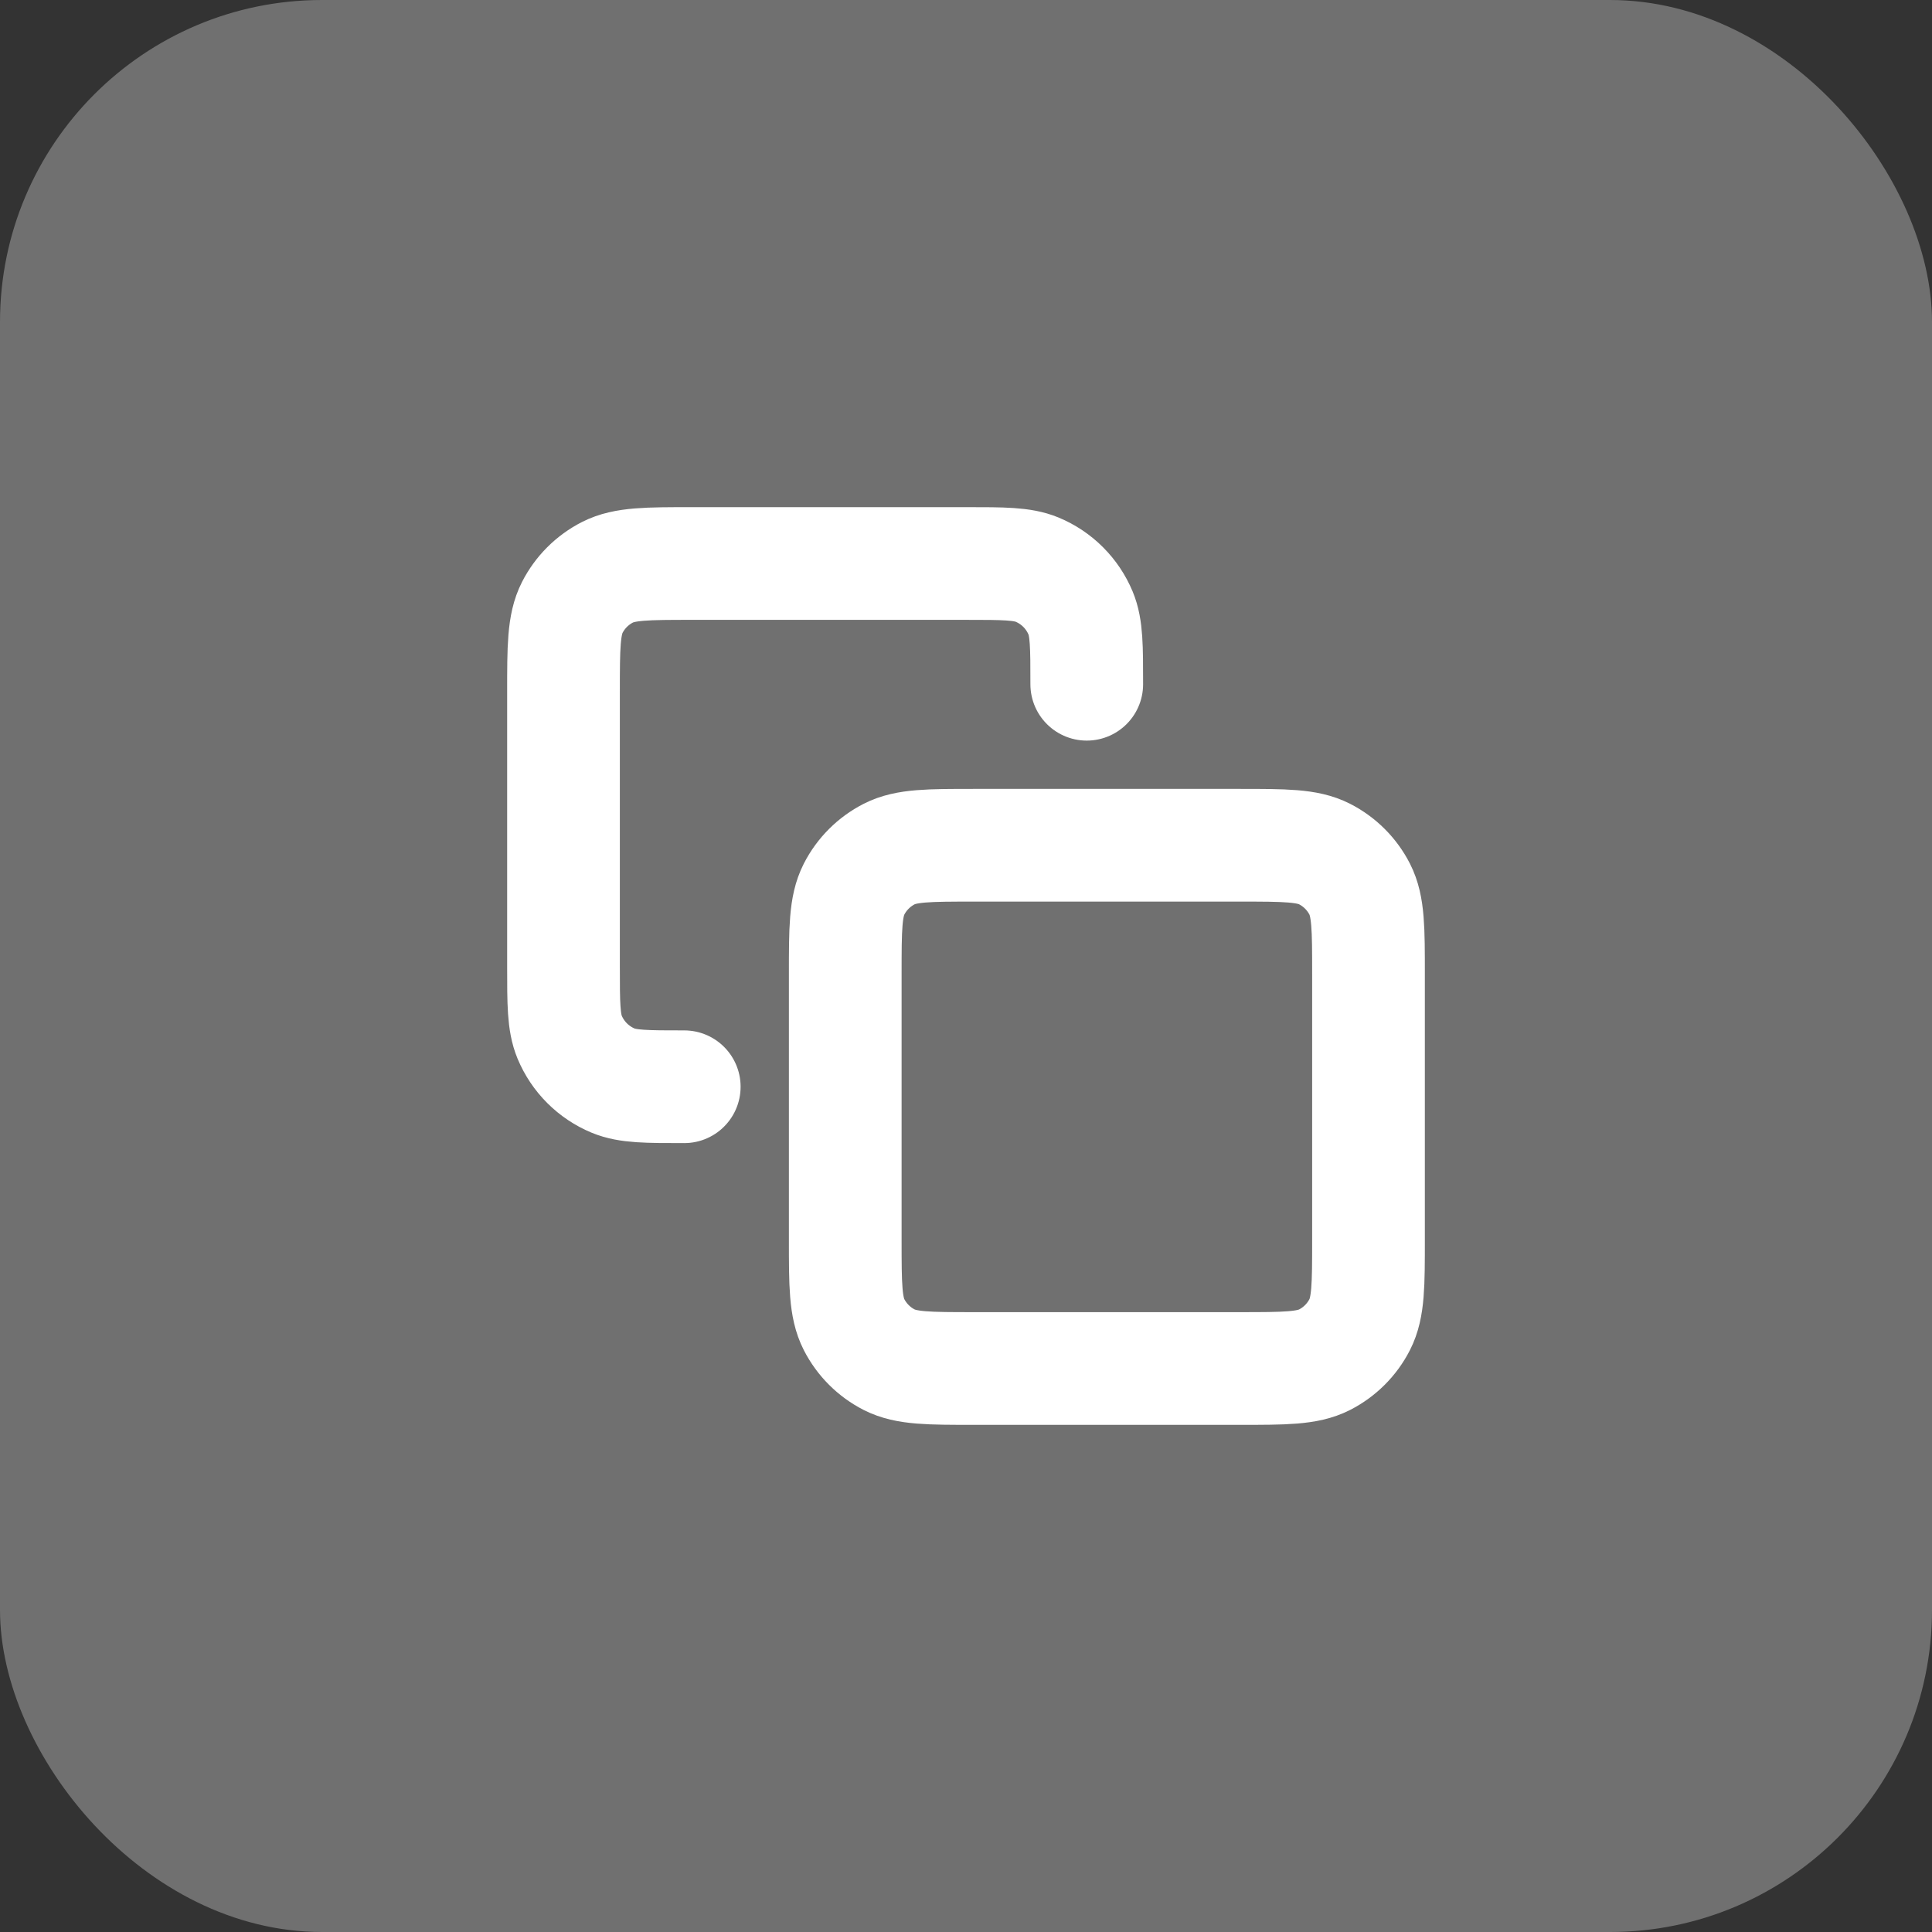 <svg width="24" height="24" viewBox="0 0 24 24" fill="none" xmlns="http://www.w3.org/2000/svg">
<rect x="0" y="0" width="24" height="24" fill="#333333" stroke="none"/>
<rect width="24" height="24" rx="4" fill="white" fill-opacity="0.3"/>
<g clip-path="url(#clip0_8_4299)">
<path d="M8.5 13.5C8.034 13.5 7.801 13.5 7.617 13.424C7.372 13.322 7.178 13.128 7.076 12.883C7 12.699 7 12.466 7 12V8.6C7 8.04 7 7.76 7.109 7.546C7.205 7.358 7.358 7.205 7.546 7.109C7.76 7 8.04 7 8.6 7H12C12.466 7 12.699 7 12.883 7.076C13.128 7.178 13.322 7.372 13.424 7.617C13.5 7.801 13.5 8.034 13.5 8.5M12.1 17H15.4C15.96 17 16.24 17 16.454 16.891C16.642 16.795 16.795 16.642 16.891 16.454C17 16.24 17 15.96 17 15.4V12.1C17 11.54 17 11.26 16.891 11.046C16.795 10.858 16.642 10.705 16.454 10.609C16.24 10.5 15.96 10.5 15.4 10.5H12.1C11.54 10.5 11.26 10.5 11.046 10.609C10.858 10.705 10.705 10.858 10.609 11.046C10.5 11.26 10.5 11.54 10.5 12.1V15.4C10.5 15.96 10.5 16.24 10.609 16.454C10.705 16.642 10.858 16.795 11.046 16.891C11.26 17 11.54 17 12.1 17Z" stroke="white" stroke-width="1.4" stroke-linecap="round" stroke-linejoin="round"/>
</g>
<defs>
<clipPath id="clip0_8_4299">
<rect width="12" height="12" fill="white" transform="translate(6 6)"/>
</clipPath>
</defs>
</svg>
